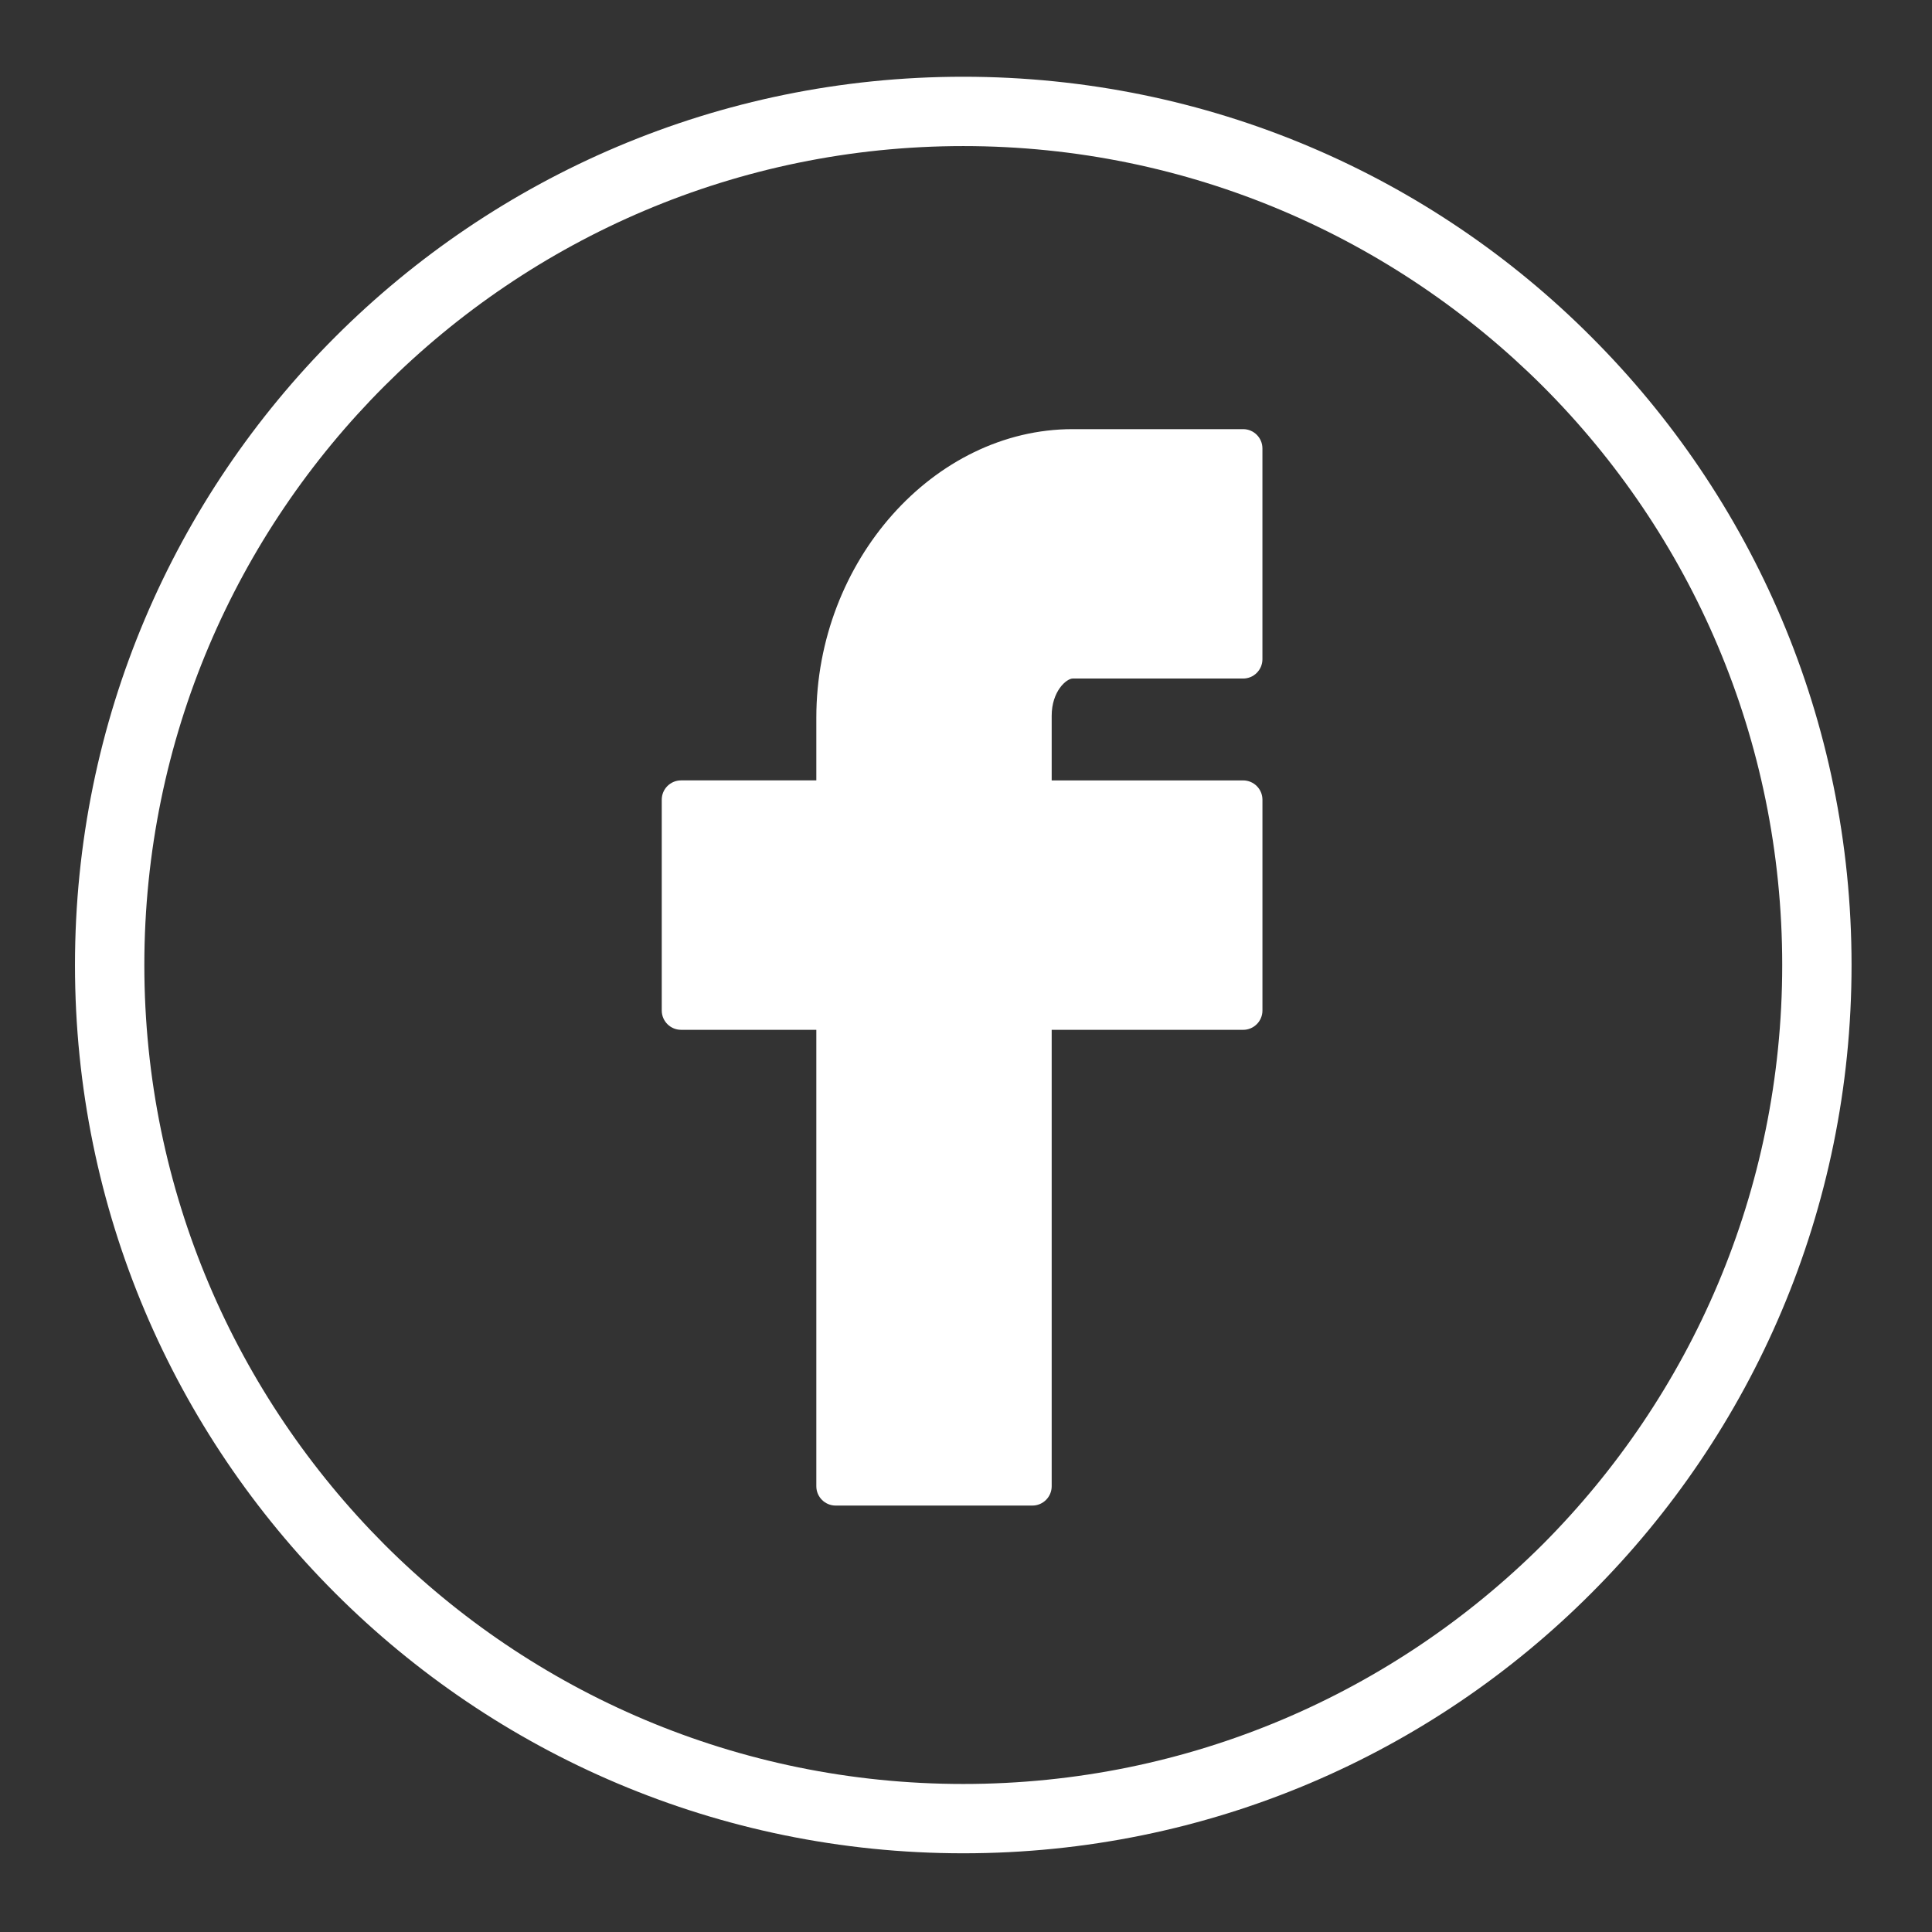 <?xml version="1.0" encoding="UTF-8" standalone="no"?>
<svg
   xmlns:dc="http://purl.org/dc/elements/1.1/"
   xmlns:cc="http://creativecommons.org/ns#"
   xmlns:rdf="http://www.w3.org/1999/02/22-rdf-syntax-ns#"
   xmlns:svg="http://www.w3.org/2000/svg"
   xmlns="http://www.w3.org/2000/svg"
   xmlns:sodipodi="http://sodipodi.sourceforge.net/DTD/sodipodi-0.dtd"
   xmlns:inkscape="http://www.inkscape.org/namespaces/inkscape"
   enable-background="new 0 0 100 100"
   height="100px"
   id="Layer_1"
   version="1.1"
   viewBox="0 0 100 100"
   width="100px"
   xml:space="preserve"
   sodipodi:docname="facebook_icon.svg"
   inkscape:version="0.92.4 (5da689c313, 2019-01-14)"><rect x="0" y="0" width="100" height="100" fill="#333333" stroke="none"/><defs
     id="defs11" /><sodipodi:namedview
     pagecolor="#ffffff"
     bordercolor="#666666"
     borderopacity="1"
     objecttolerance="10"
     gridtolerance="10"
     guidetolerance="10"
     inkscape:pageopacity="0"
     inkscape:pageshadow="2"
     inkscape:window-width="1366"
     inkscape:window-height="706"
     id="namedview9"
     showgrid="false"
     inkscape:zoom="3.337544"
     inkscape:cx="16.40685"
     inkscape:cy="33.078421"
     inkscape:window-x="-8"
     inkscape:window-y="-8"
     inkscape:window-maximized="1"
     inkscape:current-layer="Layer_1" /><path
     style="fill:#ffffff;fill-opacity:1"
     inkscape:connector-curvature="0"
     id="path4"
     d="m 64.343,22.212 h -8.818 c -7.194,0 -13.272,6.837 -13.272,14.931 v 3.25 h -7.001 c -0.552,0 -1,0.448 -1,1 v 10.91 c 0,0.552 0.448,1 1,1 h 7.001 v 23.625 c 0,0.552 0.448,1 1,1 h 10.182 c 0.552,0 1,-0.448 1,-1 V 53.304 h 9.909 c 0.552,0 1,-0.448 1,-1 v -10.91 c 0,-0.552 -0.448,-1 -1,-1 h -9.909 v -3.345 c 0,-1.272 0.764,-1.928 1.09,-1.928 h 8.818 c 0.552,0 1,-0.448 1,-1 V 23.212 c 0,-0.552 -0.447,-1 -1,-1 z m -1,10.909 h -7.818 c -1.492,0 -3.09,1.578 -3.09,3.928 v 4.345 c 0,0.552 0.448,1 1,1 h 9.909 v 8.91 h -9.909 c -0.552,0 -1,0.448 -1,1 V 75.929 H 44.253 V 52.304 c 0,-0.552 -0.448,-1 -1,-1 h -7.001 v -8.91 h 7.001 c 0.552,0 1,-0.448 1,-1 v -4.25 c 0,-7.009 5.162,-12.931 11.272,-12.931 h 7.818 z" /><path
     style="opacity:1;fill:#ffffff;fill-opacity:1;stroke:none;stroke-width:1.6;stroke-linecap:round;stroke-linejoin:miter;stroke-miterlimit:4;stroke-dasharray:none;stroke-opacity:1;paint-order:normal"
     d="m 58.787,23.334 c -2.812,0.034 -5.843,-0.227 -8.352,1.309 -4.313,2.428 -7.088,7.294 -7.037,12.24 -0.099,1.535 0.09,3.071 -0.136,4.575 -2.418,0.06 -4.874,-0.12 -7.269,0.091 -1.161,0.414 -0.573,1.923 -0.715,2.856 0.061,2.387 -0.122,4.813 0.091,7.177 0.414,1.161 1.923,0.573 2.856,0.715 1.675,0.014 3.331,-0.035 4.99,0.057 0.193,7.829 0.09,15.676 0.157,23.515 0.182,1.392 1.826,0.927 2.798,0.997 2.136,-0.061 4.31,0.122 6.422,-0.091 1.161,-0.414 0.573,-1.923 0.715,-2.856 0.051,-7.077 -0.112,-14.169 0.11,-21.228 0.027,-0.749 1.299,-0.162 1.816,-0.371 2.698,-0.064 5.451,0.045 8.154,-0.068 1.317,-0.299 0.73,-1.938 0.857,-2.902 -0.061,-2.387 0.122,-4.813 -0.091,-7.177 -0.414,-1.161 -1.923,-0.573 -2.856,-0.715 -2.631,-0.021 -5.302,0.042 -7.908,-0.031 -0.164,-1.694 -0.044,-3.471 0.063,-5.178 0.185,-1.274 1.314,-2.398 2.662,-2.197 2.443,-0.11 4.973,0.1 7.417,-0.124 1.159,-0.414 0.572,-1.923 0.714,-2.856 -0.06,-2.338 0.12,-4.713 -0.091,-7.027 -0.414,-1.161 -1.924,-0.572 -2.857,-0.714 -0.836,4.39e-4 -1.673,8.78e-4 -2.509,0.001 z"
     id="path822"
     inkscape:connector-curvature="0" /><g
     style="fill:#5fe45f;fill-opacity:1;stroke-width:4.242"
     id="Layer_1-3"
     transform="matrix(0.236,0,0,0.236,-168.819,-16.709)" /><path
     inkscape:connector-curvature="0"
     id="path835"
     style="fill:#ffffff;fill-opacity:1;stroke-width:1"
     d="M 82.368,17.44 C 74.069,9.114 62.562,3.972 49.858,3.972 37.181,3.972 25.674,9.114 17.349,17.44 9.024,25.765 3.881,37.246 3.881,49.949 c 0,12.703 5.142,24.185 13.468,32.51 8.325,8.326 19.832,13.467 32.51,13.467 12.703,0 24.21,-5.141 32.51,-13.467 C 90.693,74.134 95.836,62.652 95.836,49.949 c 0,-12.703 -5.143,-24.184 -13.468,-32.509 z m -2.52,62.499 c -7.689,7.664 -18.279,12.399 -29.99,12.399 -11.685,0 -22.301,-4.735 -29.964,-12.399 C 12.231,72.251 7.471,61.66 7.471,49.949 c 0,-11.71 4.76,-22.301 12.424,-29.964 7.662,-7.663 18.278,-12.424 29.964,-12.424 11.711,0 22.301,4.761 29.99,12.424 7.663,7.663 12.398,18.253 12.398,29.964 0,11.711 -4.735,22.302 -12.398,29.989 z" /></svg>